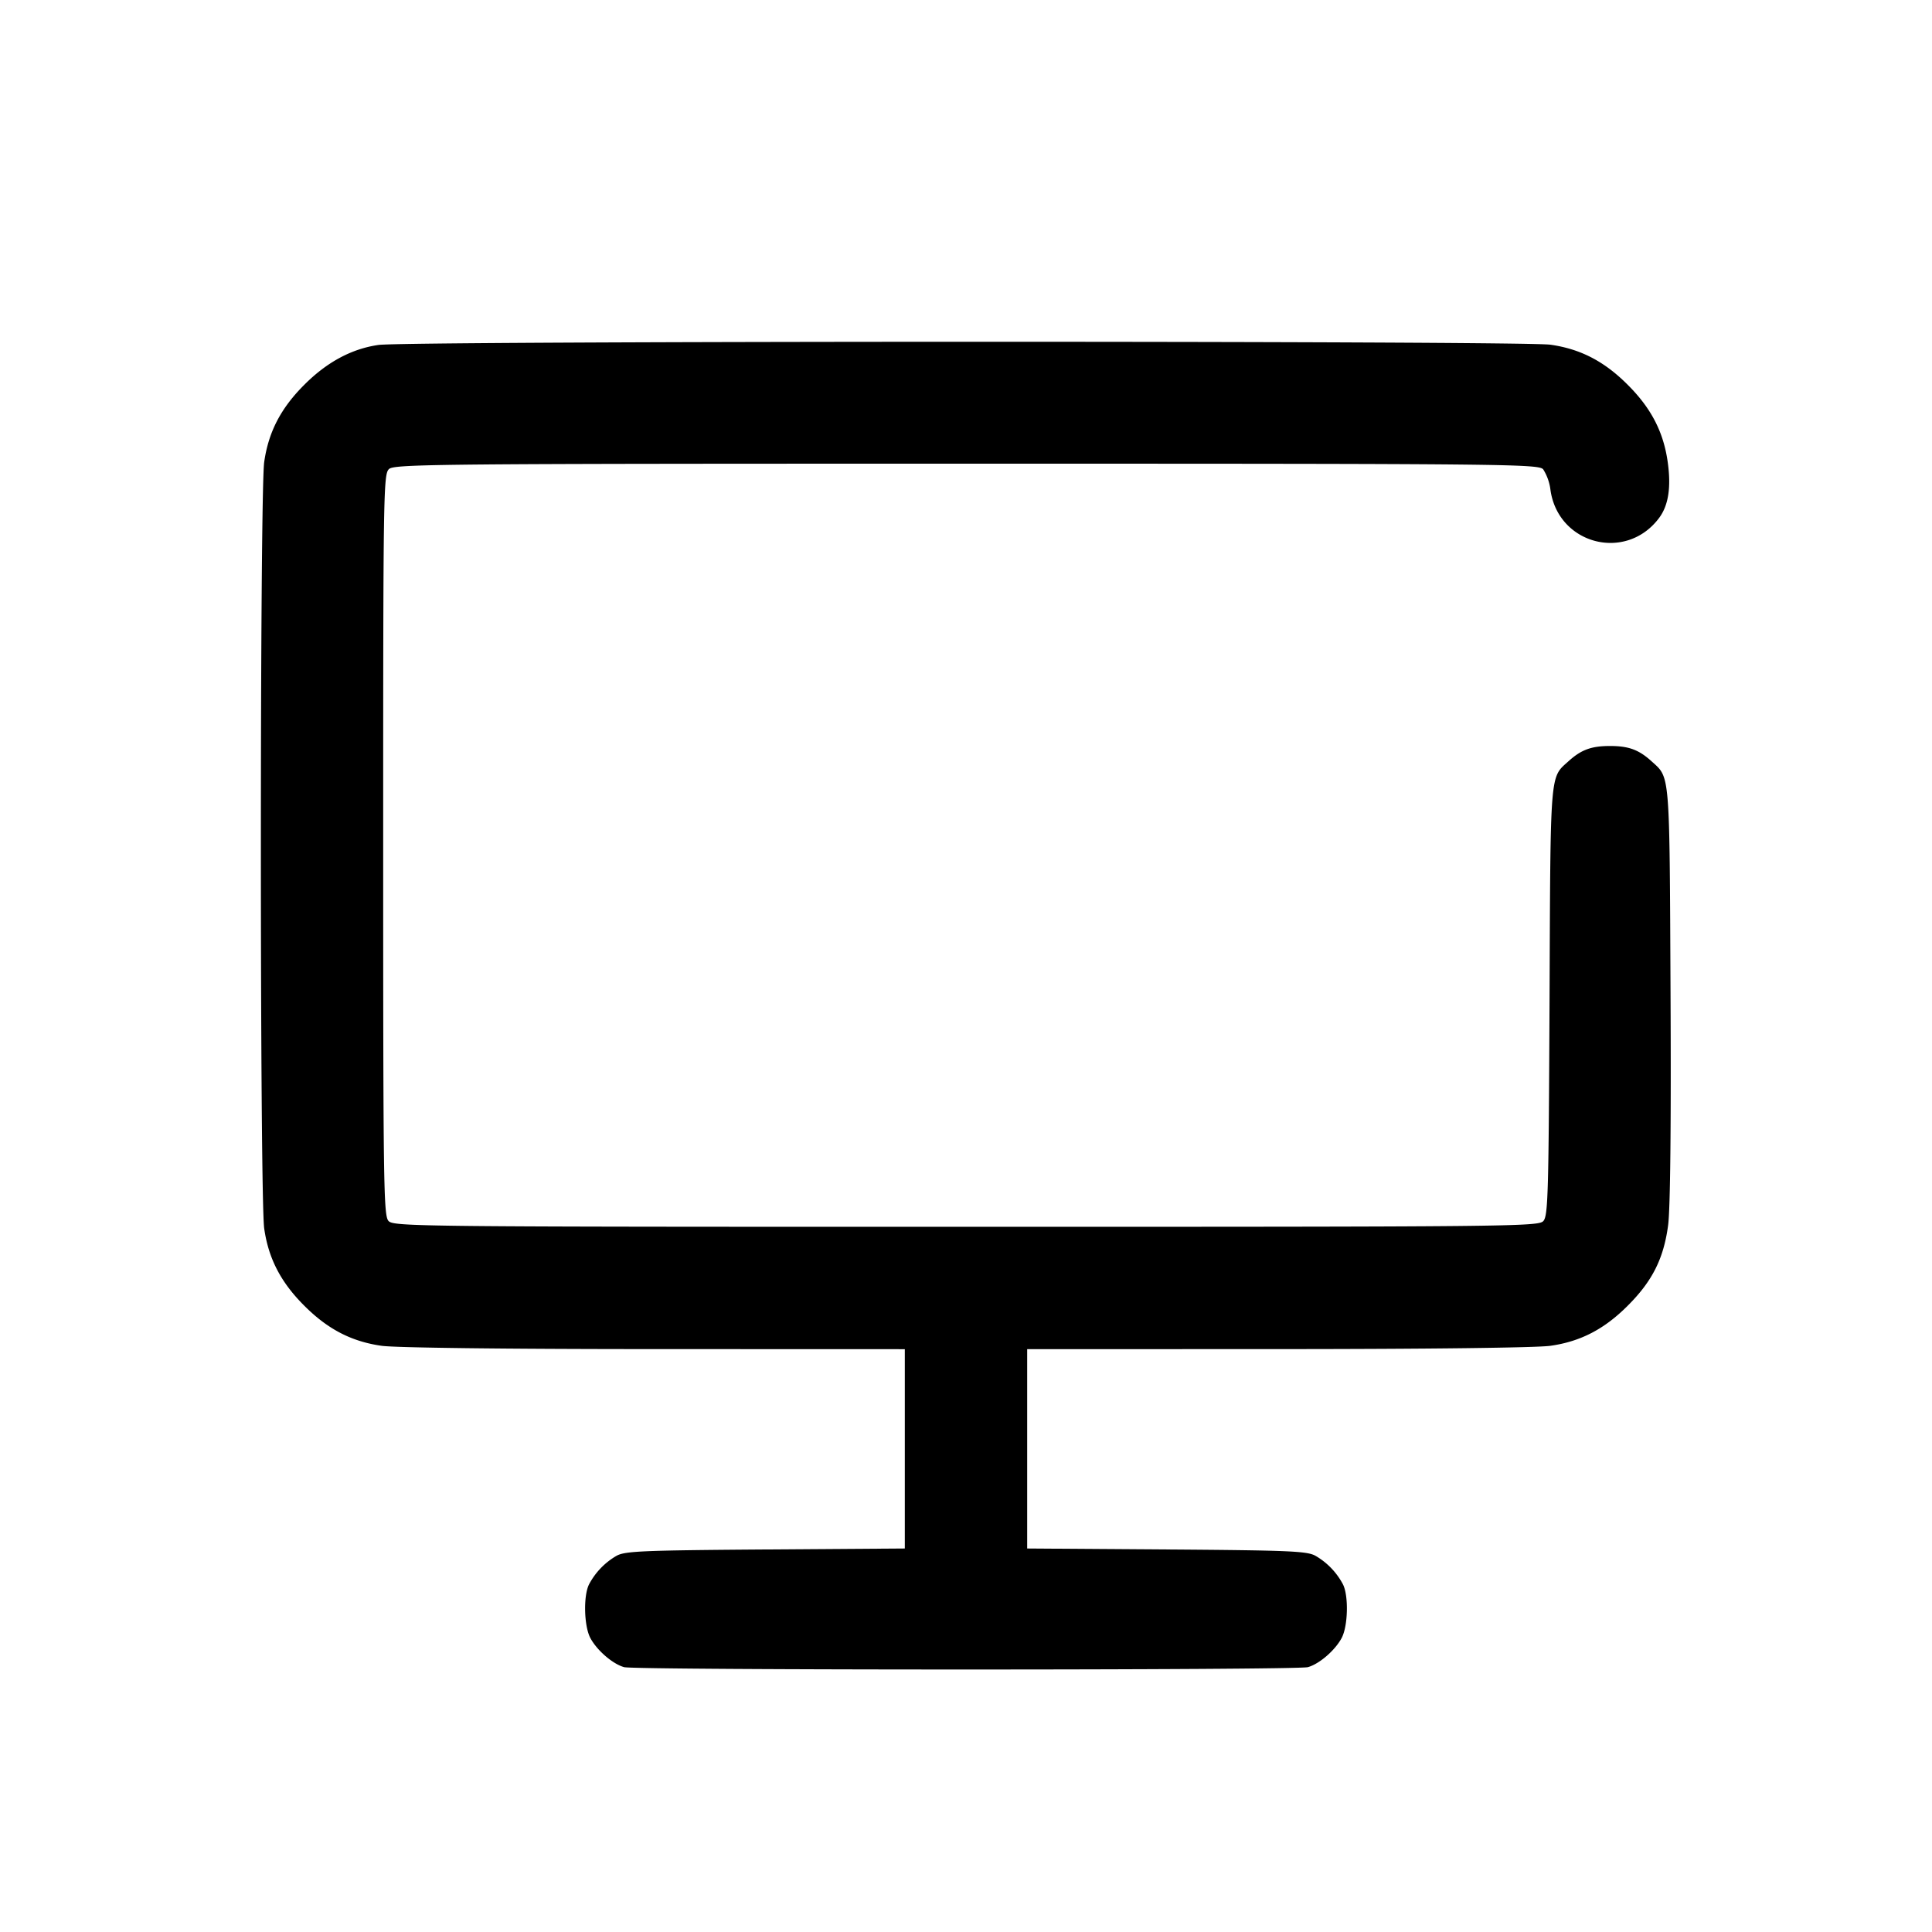 <svg width="24" height="24" fill="none" xmlns="http://www.w3.org/2000/svg"><path d="M4.701 4.285c-.333.048-.64.213-.921.495-.292.291-.445.587-.498.96-.055.379-.055 9.141 0 9.52.053.373.206.669.498.96.291.292.587.445.96.498.167.024 1.533.041 3.39.041l3.11.001v2.476l-1.73.012c-1.52.011-1.745.02-1.85.078a.89.89 0 0 0-.342.354c-.072.14-.064.514.014.665.08.153.277.325.421.365.14.039 8.354.039 8.494 0 .144-.04.341-.212.421-.365.078-.151.086-.525.014-.665a.89.89 0 0 0-.342-.354c-.105-.058-.33-.067-1.85-.078l-1.73-.012V16.76l3.11-.001c1.857 0 3.223-.017 3.39-.041.373-.053.669-.206.96-.498.306-.305.447-.586.502-1 .027-.206.038-1.235.03-2.88-.013-2.787-.004-2.672-.238-2.885-.157-.142-.283-.188-.514-.188-.231 0-.357.046-.514.188-.235.213-.225.088-.237 2.983-.011 2.385-.018 2.666-.077 2.73-.061.069-.392.072-7.172.072-6.835 0-7.11-.003-7.174-.073-.061-.067-.066-.449-.066-4.674 0-4.406.003-4.603.073-4.667.068-.061.623-.066 7.174-.066 6.712 0 7.104.004 7.163.07a.62.62 0 0 1 .091.261c.1.676.941.89 1.349.343.116-.155.151-.38.107-.694-.052-.373-.205-.669-.497-.96-.291-.292-.587-.445-.96-.498-.35-.05-14.214-.048-14.559.003" fill-rule="evenodd" fill="#000"/></svg>